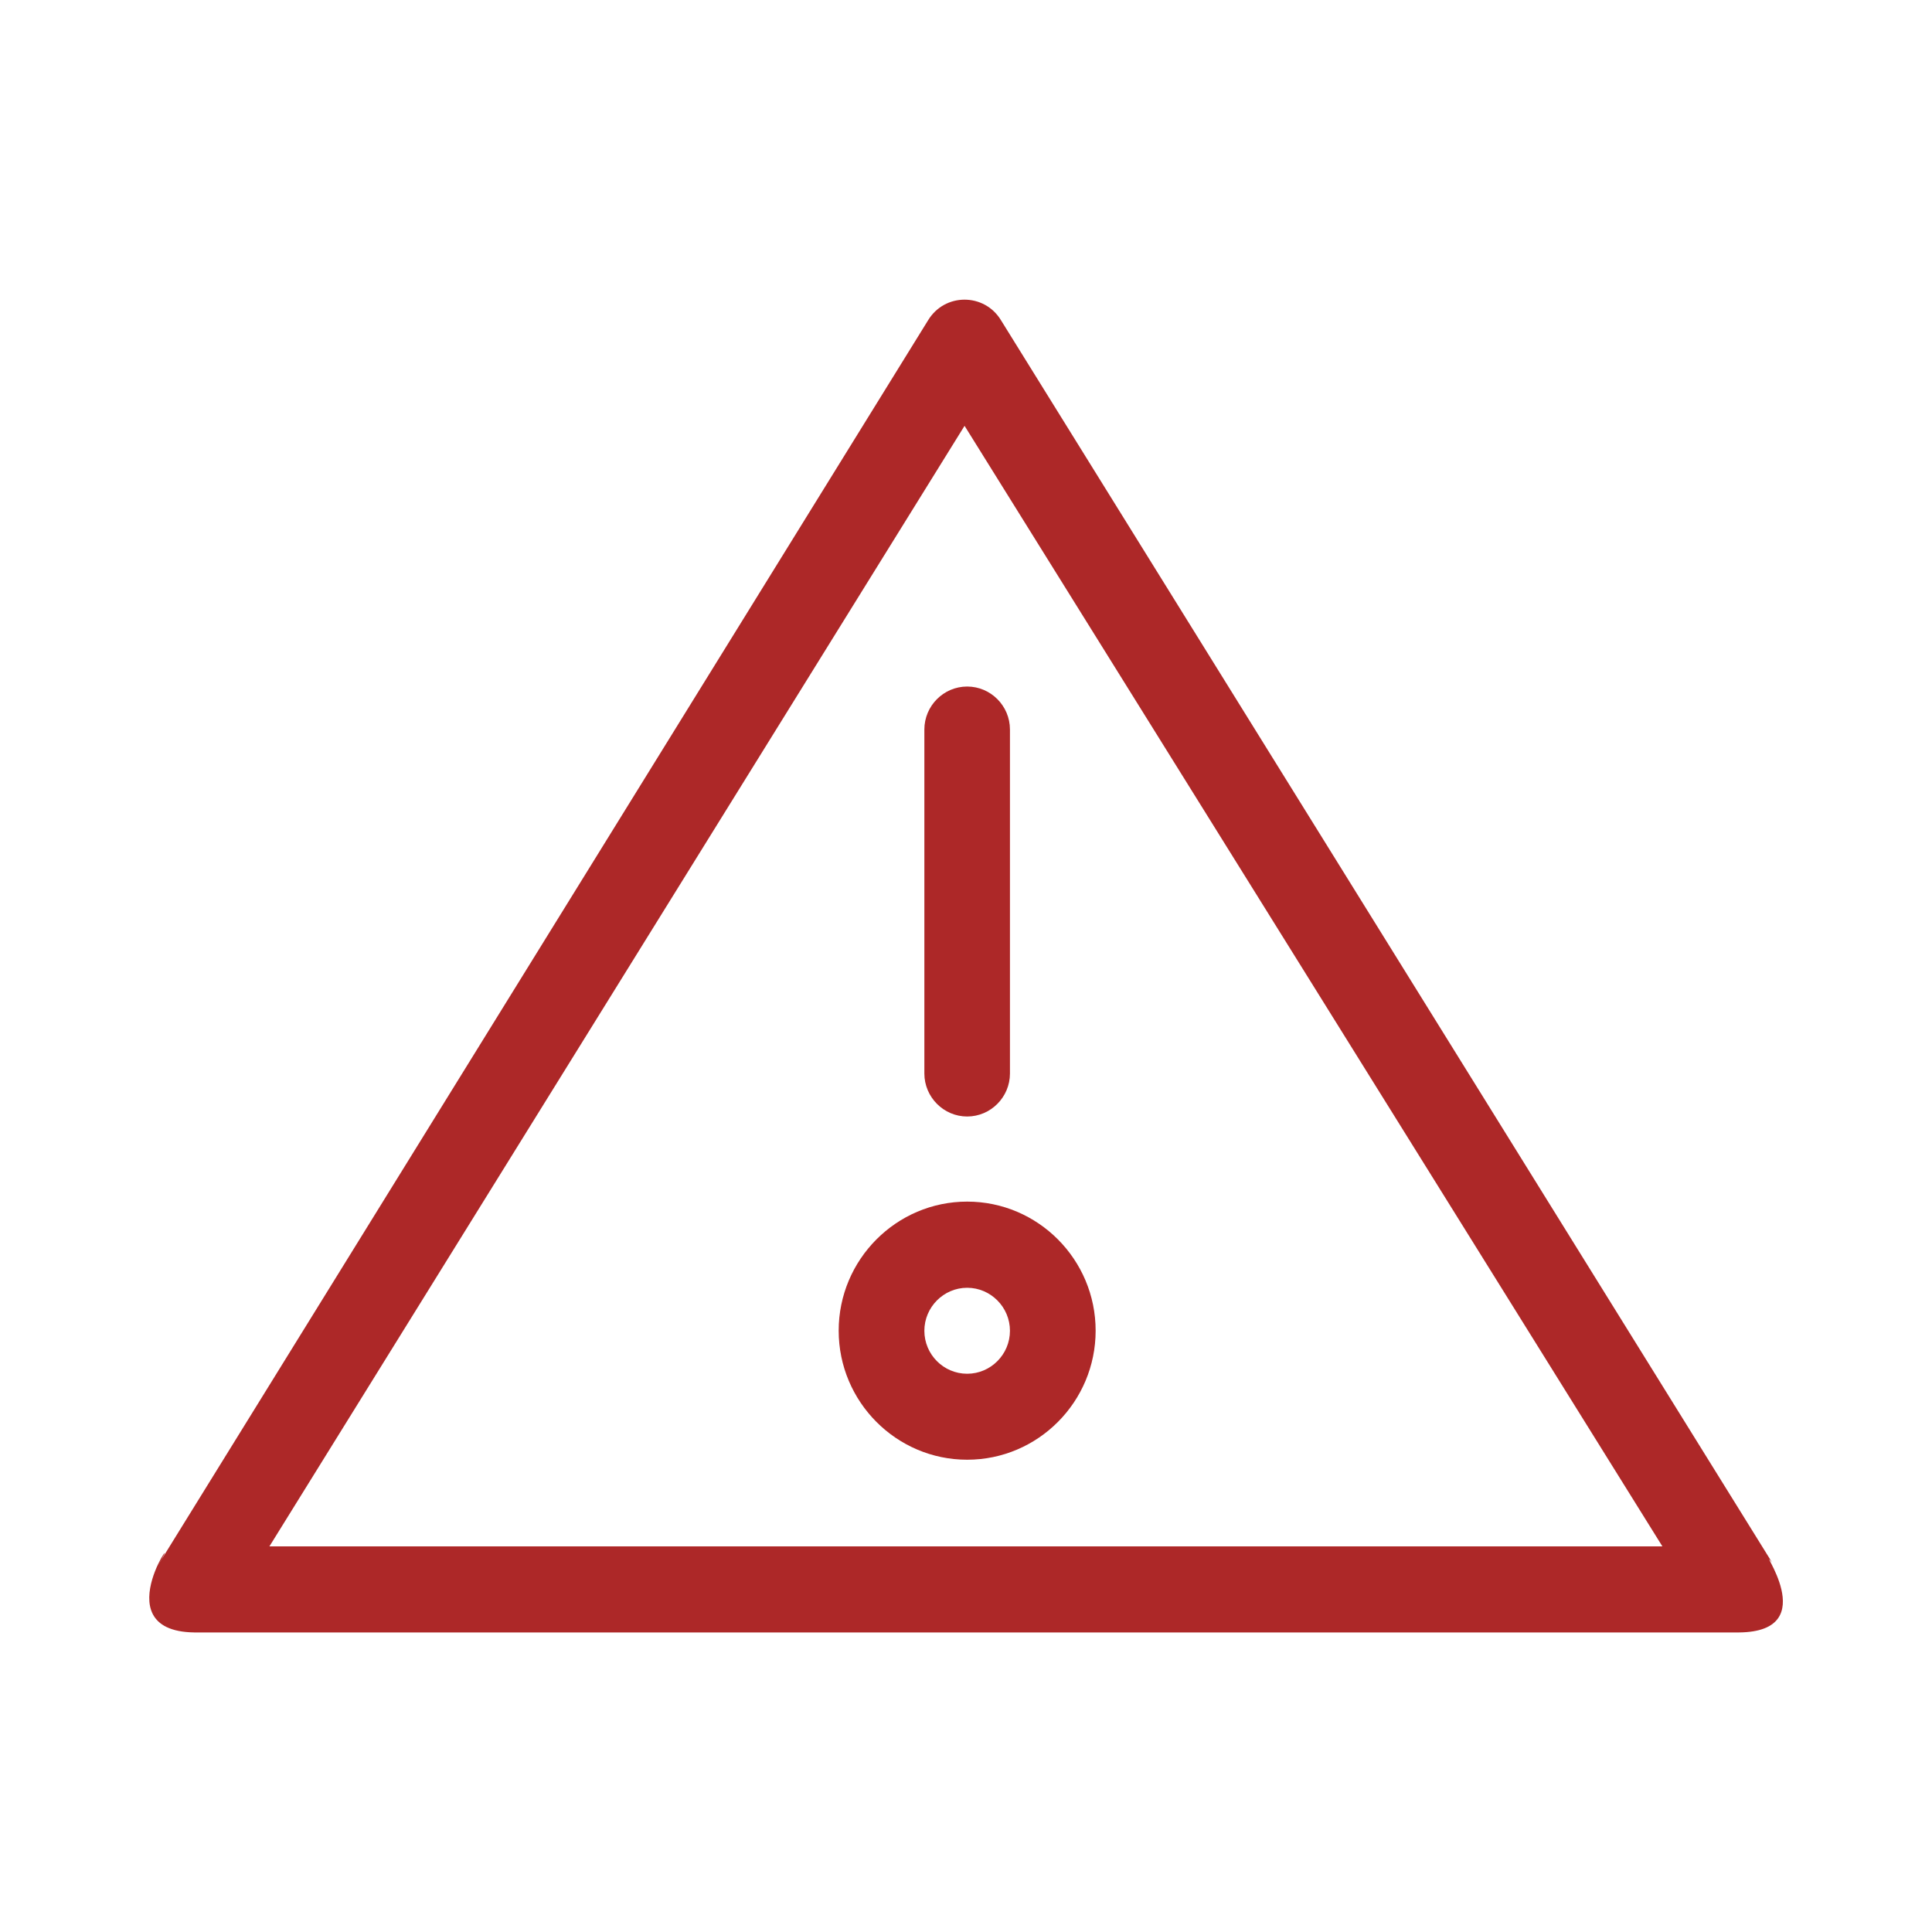 <svg xmlns="http://www.w3.org/2000/svg" xmlns:xlink="http://www.w3.org/1999/xlink" viewBox="0 0 20 20">
	<path d="M18.344,16.174l-7.98-12.856c-0.172-0.288-0.586-0.288-0.758,0L1.627,16.217c0.339-0.543-0.603,0.668,0.384,0.682h15.991C18.893,16.891,18.167,15.961,18.344,16.174 M2.789,16.008l7.196-11.6l7.224,11.6H2.789z M10.455,7.552v3.561c0,0.244-0.199,0.445-0.443,0.445s-0.443-0.201-0.443-0.445V7.552c0-0.245,0.199-0.445,0.443-0.445S10.455,7.307,10.455,7.552M10.012,12.439c-0.733,0-1.33,0.6-1.33,1.336s0.597,1.336,1.33,1.336c0.734,0,1.33-0.6,1.33-1.336S10.746,12.439,10.012,12.439M10.012,14.221c-0.244,0-0.443-0.199-0.443-0.445c0-0.244,0.199-0.445,0.443-0.445s0.443,0.201,0.443,0.445C10.455,14.021,10.256,14.221,10.012,14.221" fill="#ad2828"/>
</svg>